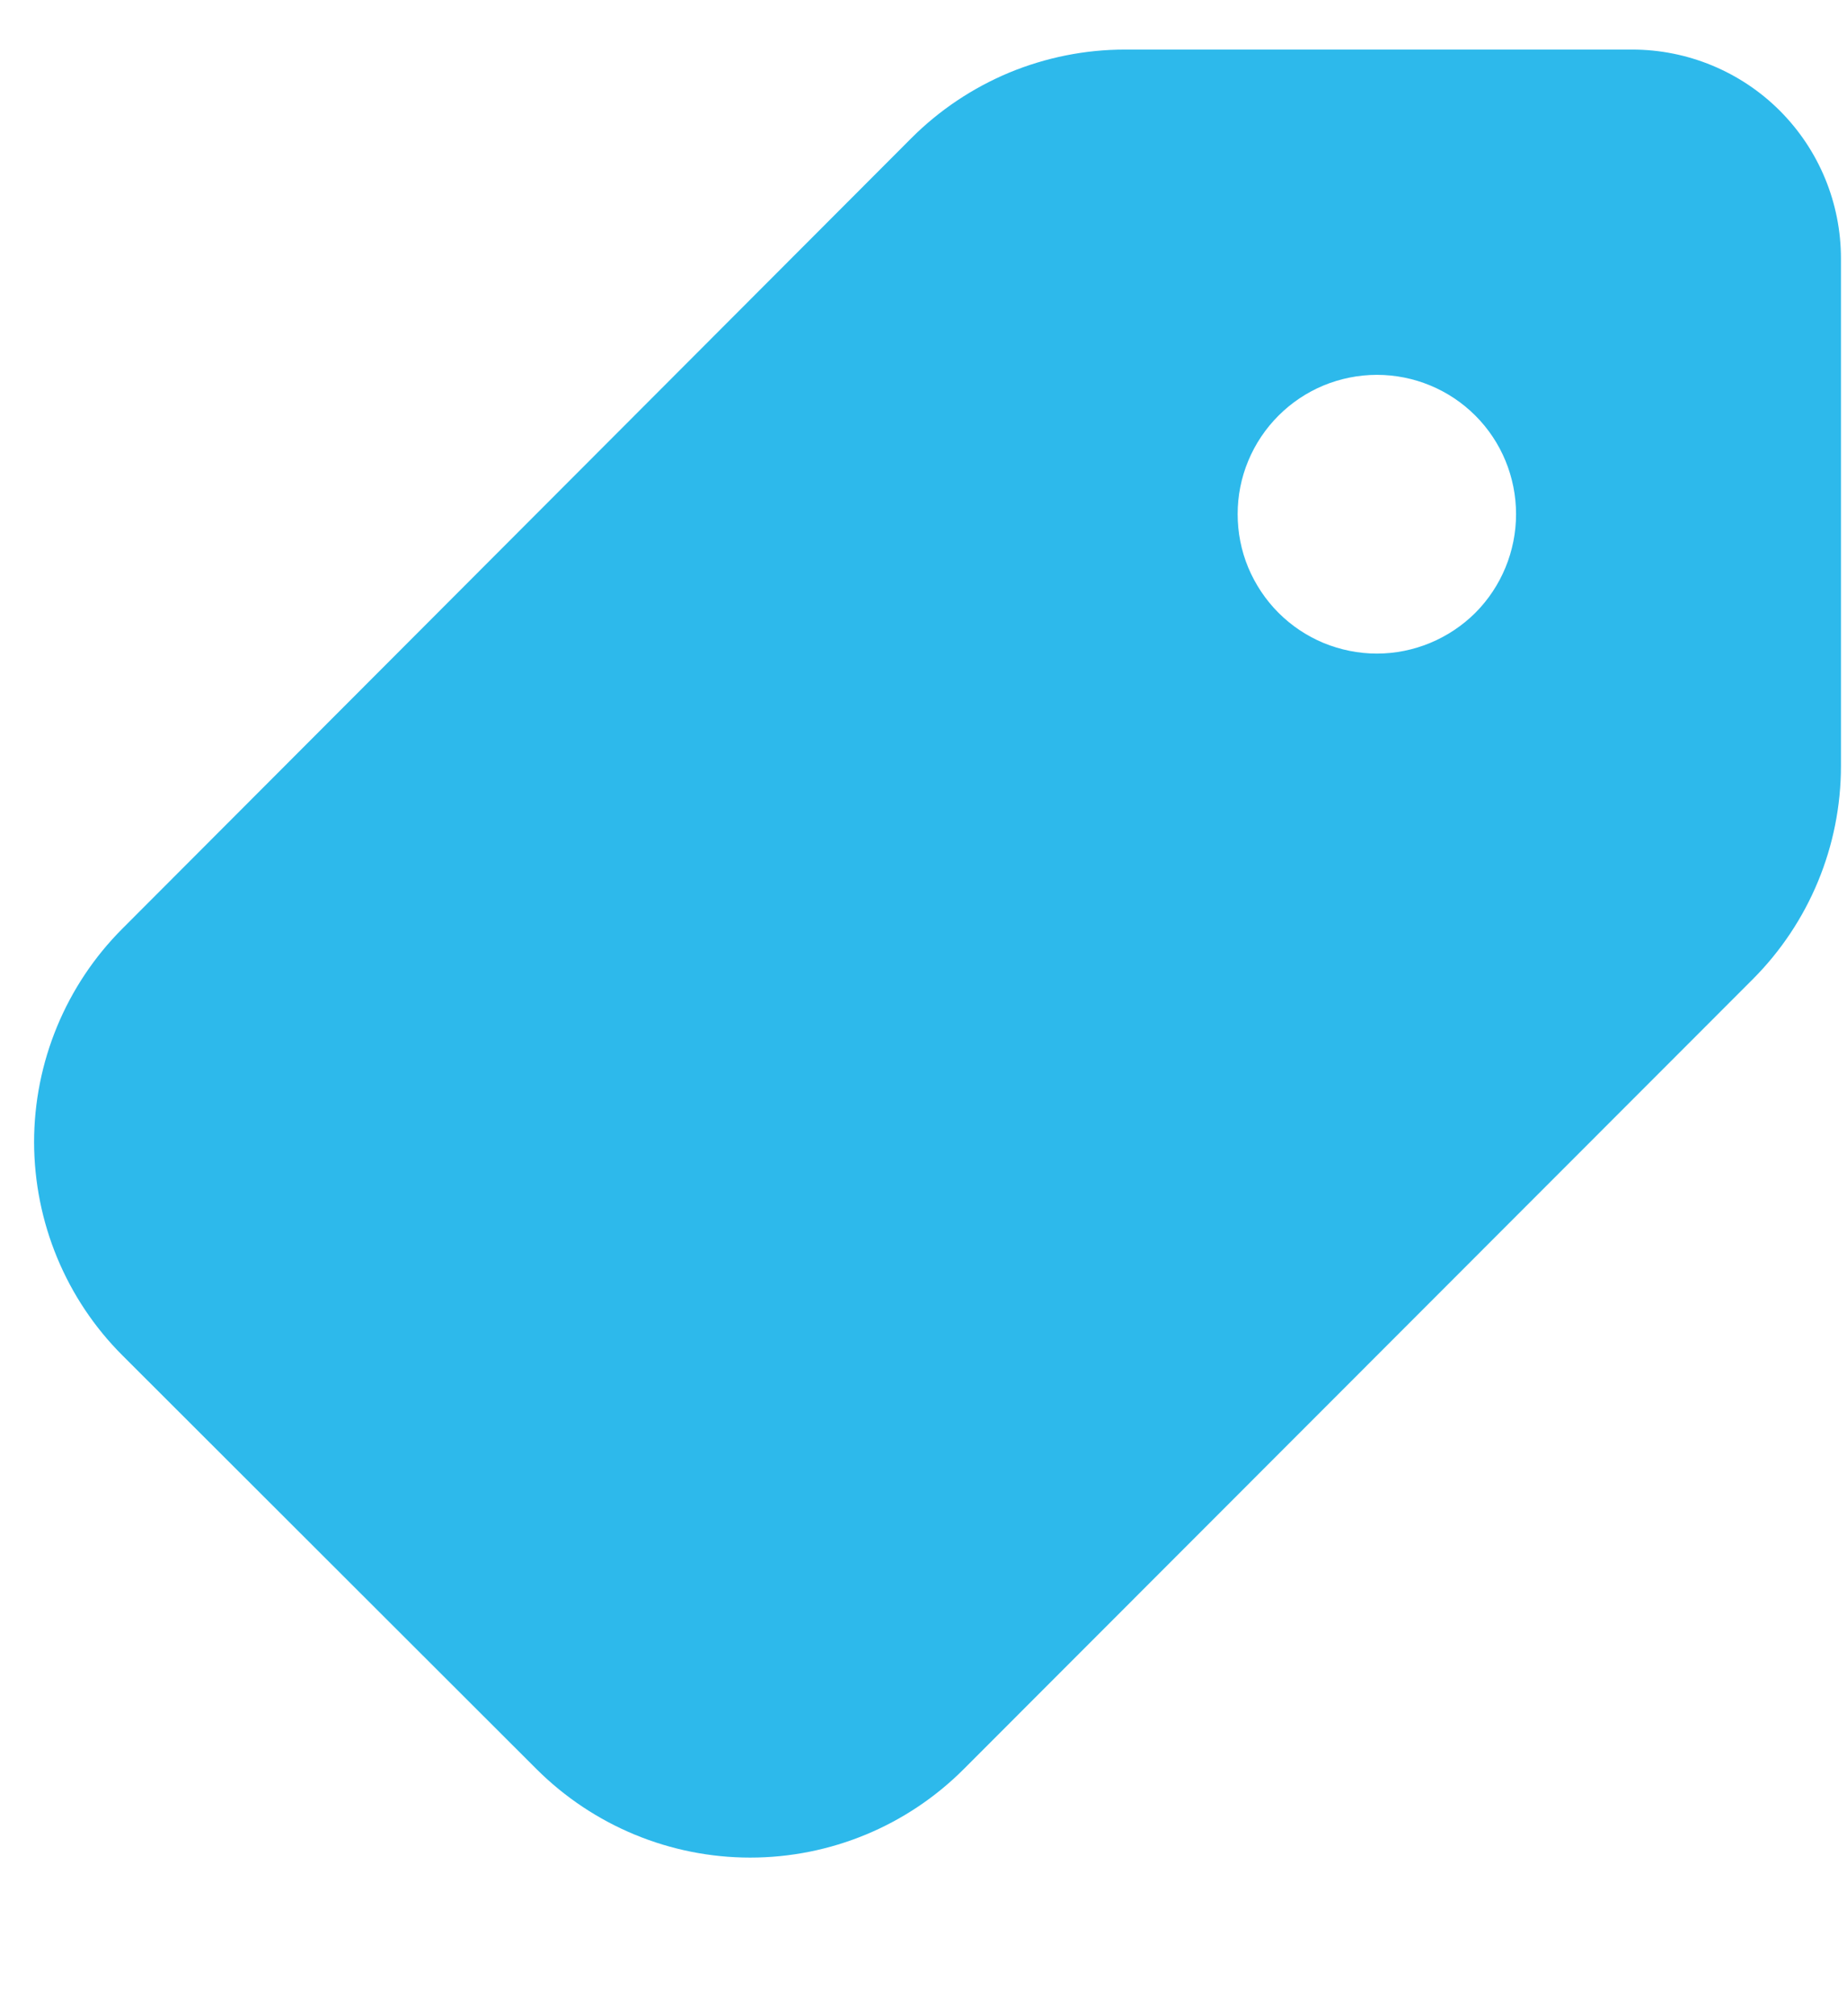 <svg width="11" height="12" viewBox="0 0 11 12" fill="none" xmlns="http://www.w3.org/2000/svg">
<path d="M9.721 0.295C10.05 0.295 10.367 0.426 10.6 0.659C10.834 0.893 10.964 1.209 10.964 1.539V4.559C10.964 5.035 10.775 5.492 10.438 5.829L5.739 10.53C5.402 10.867 4.945 11.056 4.468 11.056C3.992 11.056 3.535 10.867 3.197 10.531L0.73 8.068C0.393 7.732 0.204 7.275 0.203 6.798C0.203 6.322 0.392 5.864 0.729 5.527L5.428 0.822C5.595 0.655 5.793 0.523 6.011 0.432C6.229 0.342 6.463 0.295 6.699 0.295H9.72H9.721ZM8.2 2.231C8.091 2.231 7.983 2.253 7.883 2.294C7.782 2.336 7.691 2.397 7.614 2.474C7.537 2.551 7.476 2.642 7.434 2.743C7.392 2.844 7.371 2.951 7.371 3.06C7.371 3.169 7.392 3.277 7.434 3.378C7.476 3.478 7.537 3.57 7.614 3.647C7.691 3.724 7.782 3.785 7.883 3.827C7.983 3.868 8.091 3.89 8.2 3.89C8.42 3.89 8.631 3.802 8.787 3.647C8.942 3.491 9.029 3.28 9.029 3.06C9.029 2.84 8.942 2.629 8.787 2.474C8.631 2.318 8.42 2.231 8.2 2.231Z" fill="#2DB9EB"/>
</svg>
